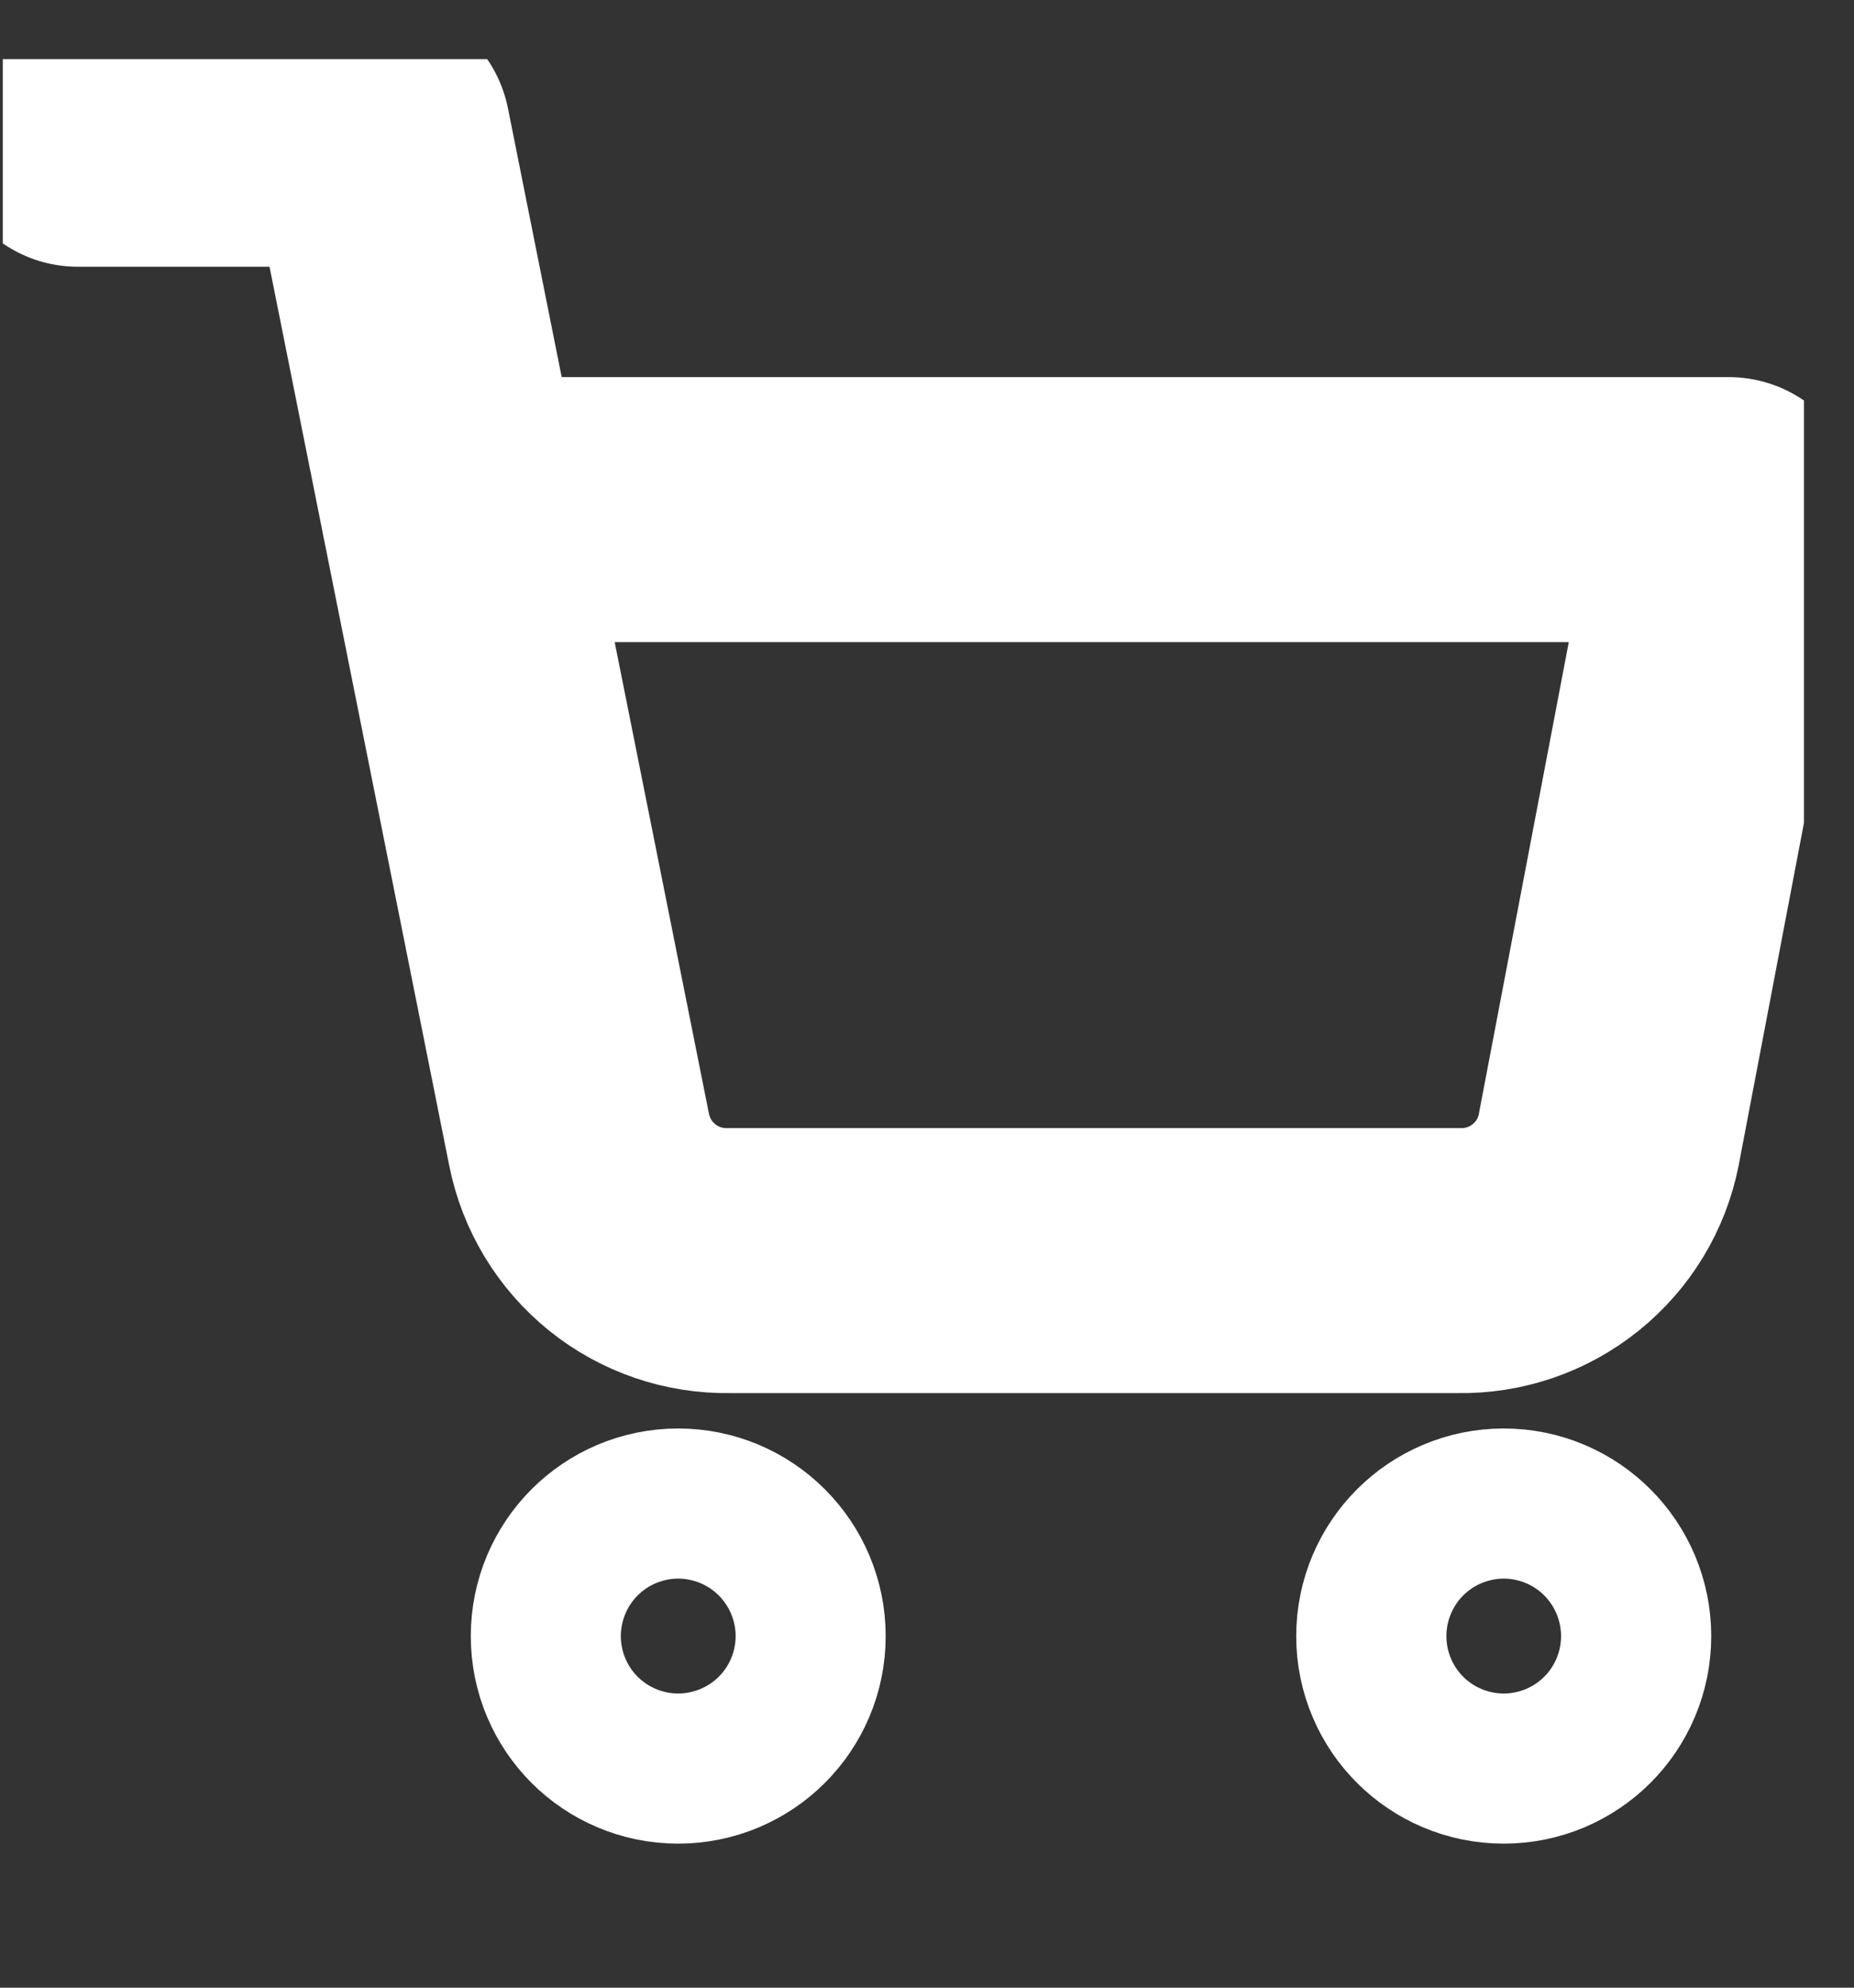 <svg width="14" height="15" viewBox="0 0 14 15" fill="none" xmlns="http://www.w3.org/2000/svg">
<rect x="0" y="0" width="14" height="15" fill="#333333" stroke="none"/>
<g clip-path="url(#clip0_4_200)">
<path d="M5.121 12.913C5.434 12.913 5.688 12.66 5.688 12.347C5.688 12.034 5.434 11.78 5.121 11.78C4.808 11.78 4.555 12.034 4.555 12.347C4.555 12.66 4.808 12.913 5.121 12.913Z" stroke="white" stroke-width="2" stroke-linecap="round" stroke-linejoin="round"/>
<path d="M11.355 12.913C11.668 12.913 11.922 12.66 11.922 12.347C11.922 12.034 11.668 11.78 11.355 11.78C11.042 11.78 10.788 12.034 10.788 12.347C10.788 12.66 11.042 12.913 11.355 12.913Z" stroke="white" stroke-width="2" stroke-linecap="round" stroke-linejoin="round"/>
<path d="M0.588 1.013H2.855L4.373 8.601C4.425 8.862 4.567 9.096 4.774 9.263C4.981 9.43 5.241 9.518 5.507 9.513H11.015C11.281 9.518 11.54 9.43 11.747 9.263C11.955 9.096 12.097 8.862 12.148 8.601L13.055 3.846H3.421" stroke="white" stroke-width="2" stroke-linecap="round" stroke-linejoin="round"/>
</g>
<defs>
<clipPath id="clip0_4_200">
<rect width="13.601" height="13.601" fill="white" transform="translate(0.021 0.446)"/>
</clipPath>
</defs>
</svg>
